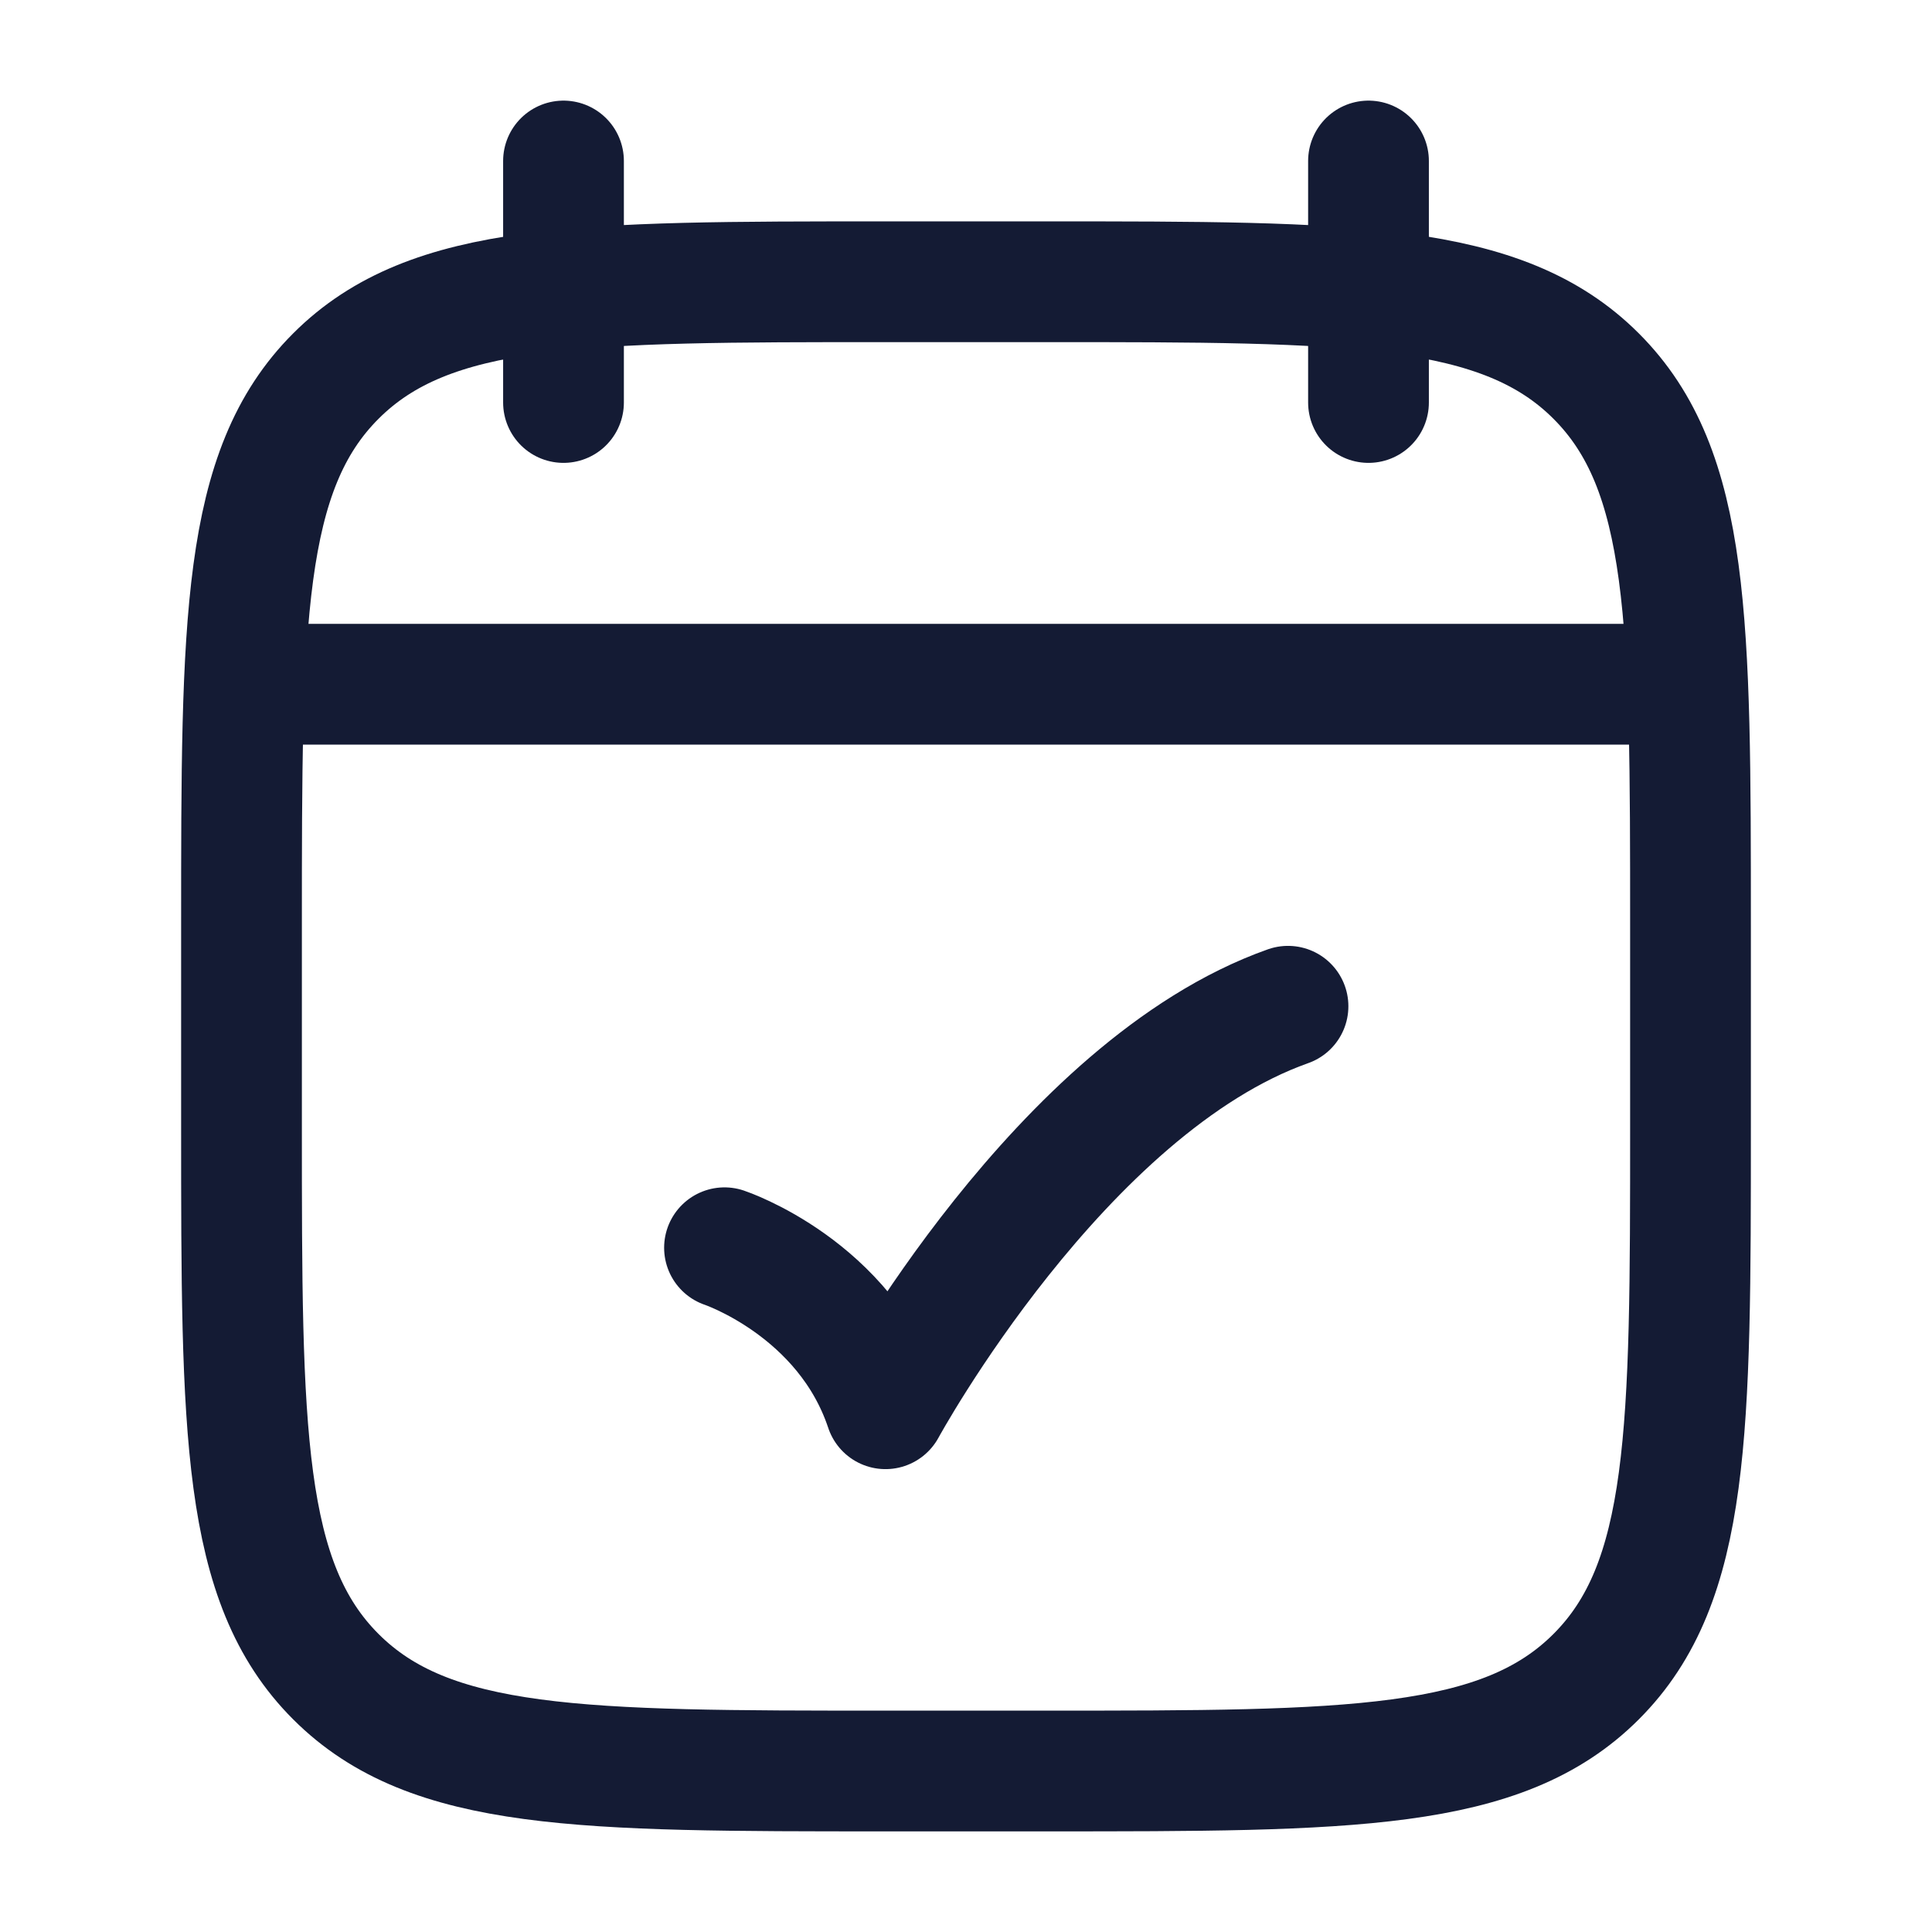 <?xml version="1.0"?>
<svg xmlns="http://www.w3.org/2000/svg" width="24" height="24" viewBox="0 0 24 24" fill="none" data-category="date-time" data-tags="booking, calendar booked, scheduled," data-set="Stroke" data-type="Rounded">
<path d="M17 2V5M7 2V5" stroke="#141B34" stroke-width="1.5" stroke-linecap="round" stroke-linejoin="round"/>
<path d="M13 3.5H11C7.229 3.5 5.343 3.5 4.172 4.672C3 5.843 3 7.729 3 11.5V14C3 17.771 3 19.657 4.172 20.828C5.343 22 7.229 22 11 22H13C16.771 22 18.657 22 19.828 20.828C21 19.657 21 17.771 21 14V11.5C21 7.729 21 5.843 19.828 4.672C18.657 3.5 16.771 3.5 13 3.5Z" stroke="#141B34" stroke-width="1.5" stroke-linecap="round" stroke-linejoin="round"/>
<path d="M3.5 8.5H20.5" stroke="#141B34" stroke-width="1.5" stroke-linecap="round" stroke-linejoin="round"/>
<path d="M9 15.5C9 15.5 10.5 16 11 17.5C11 17.5 13.177 13.5 16 12.5" stroke="#141B34" stroke-width="1.5" stroke-linecap="round" stroke-linejoin="round"/>
</svg>
